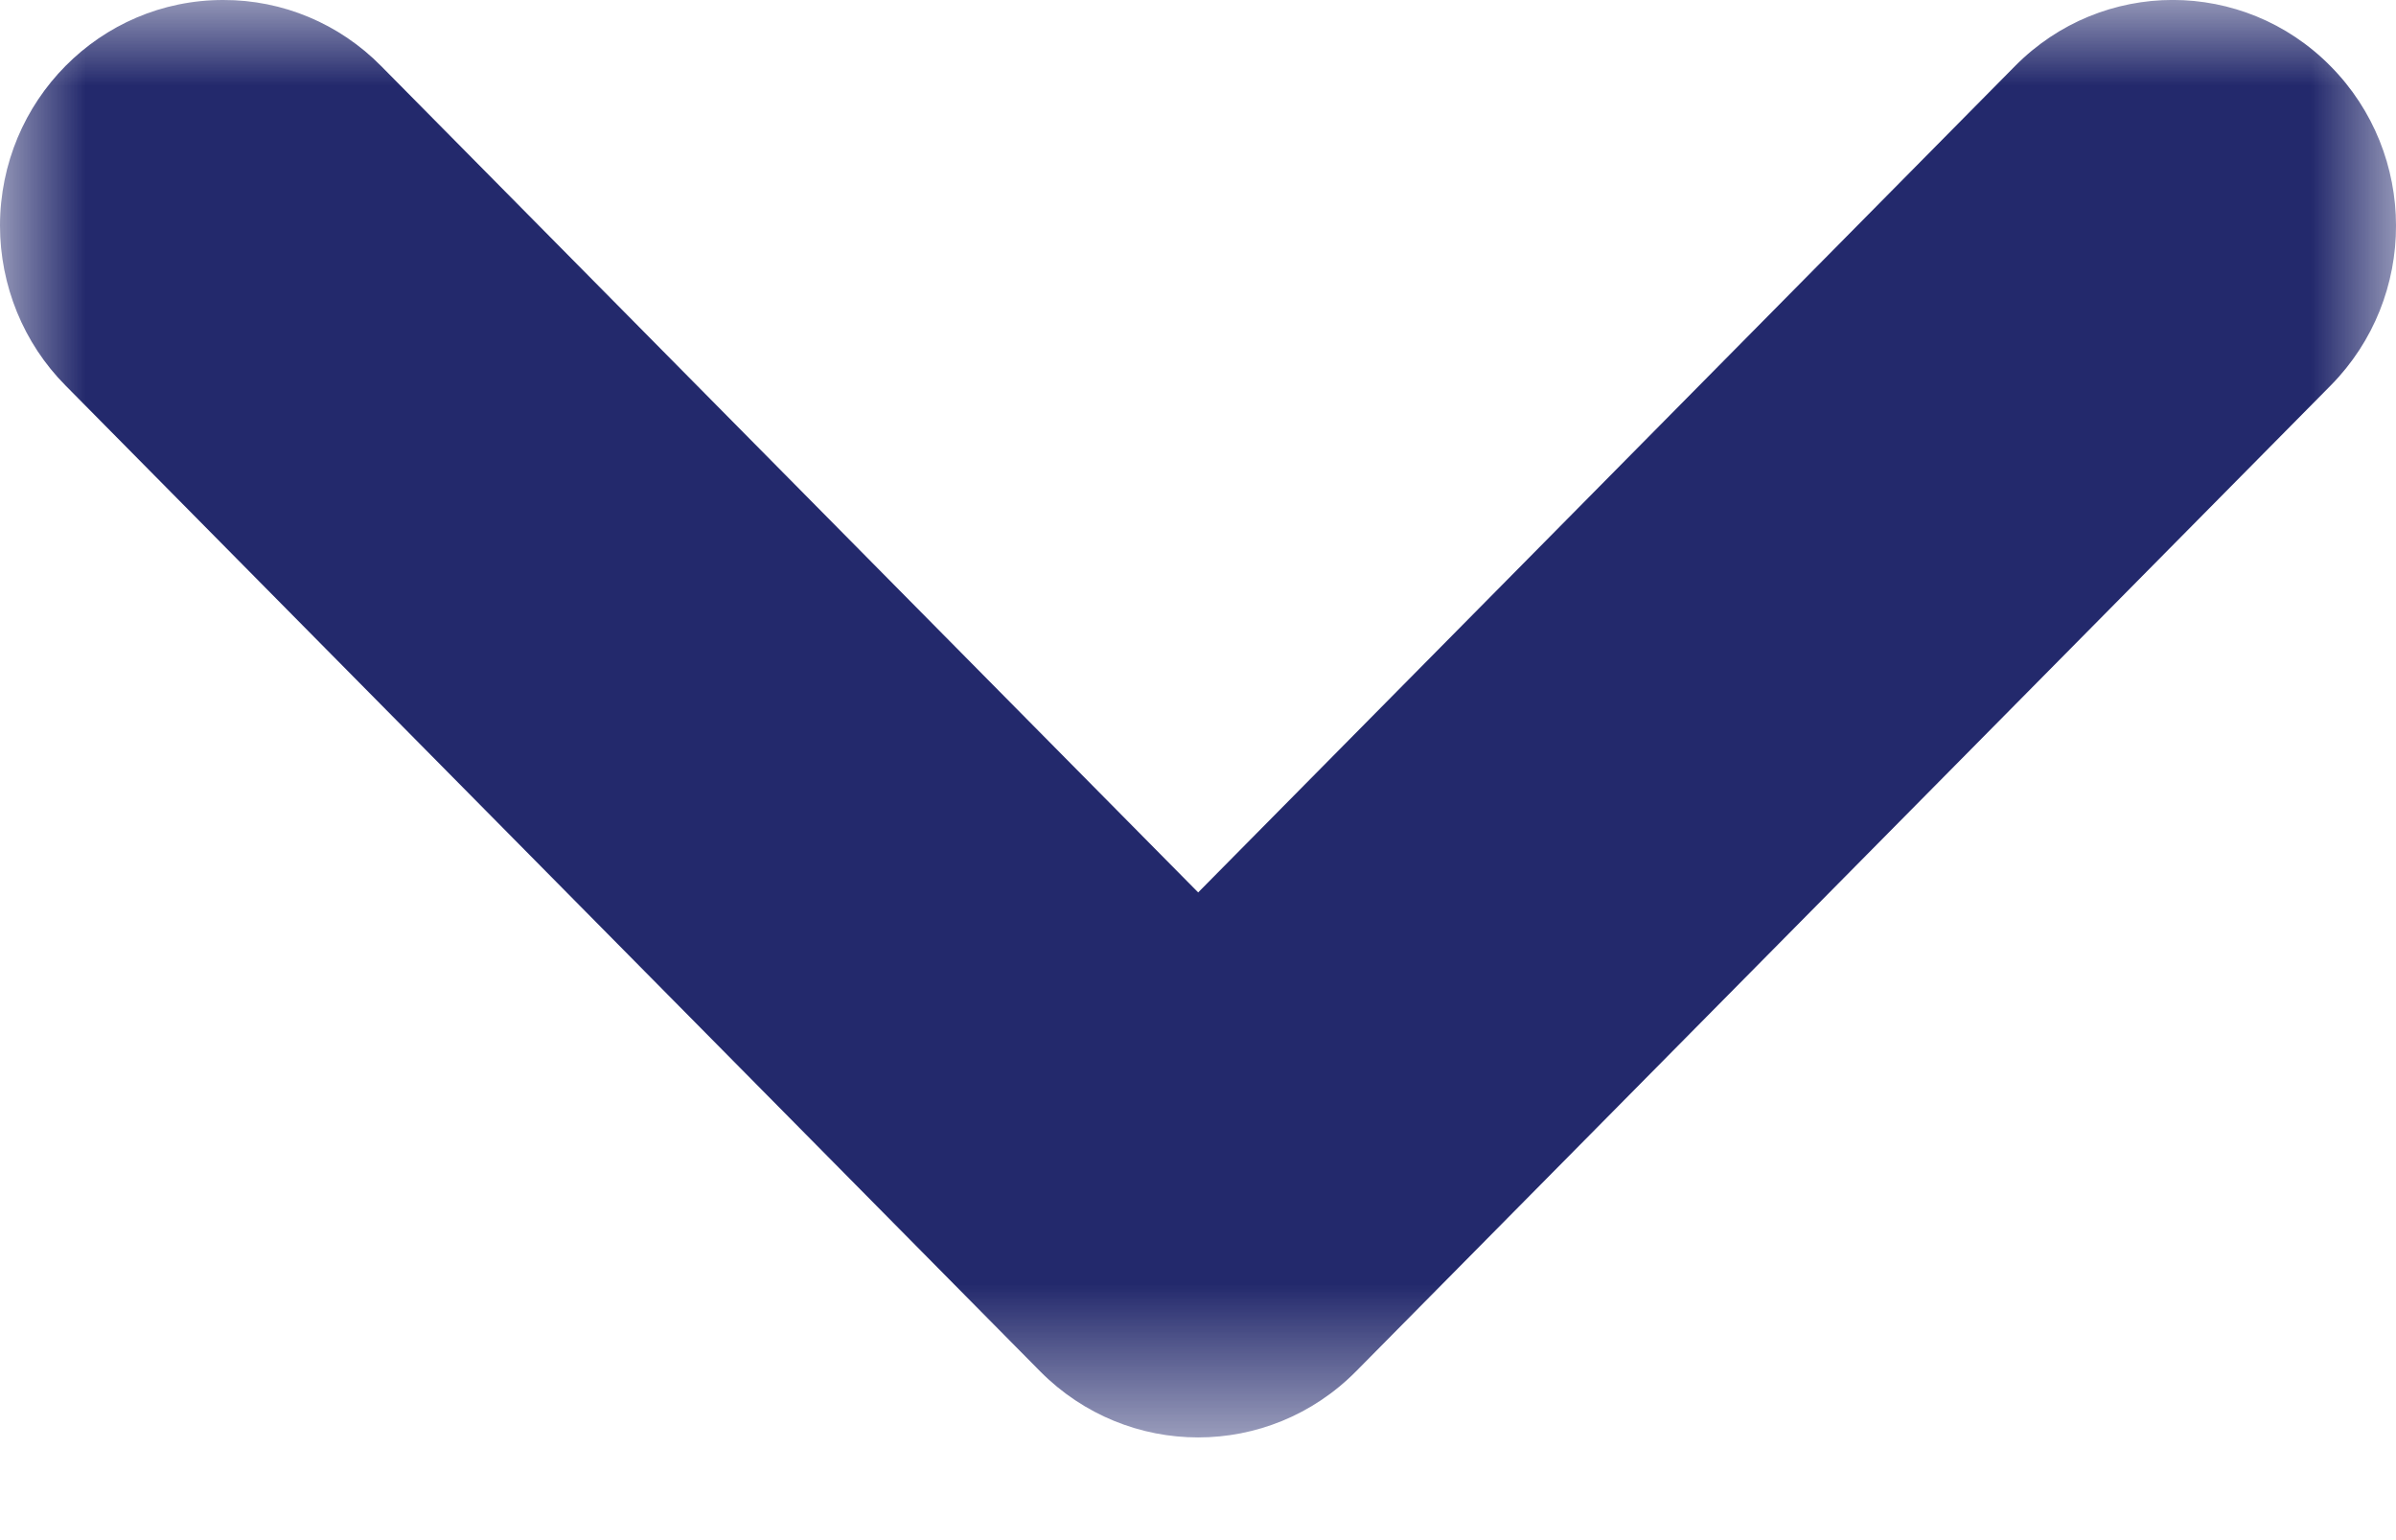 <?xml version="1.0" encoding="UTF-8"?>
<svg width="14px" height="9px" viewBox="0 0 14 9" version="1.1" xmlns="http://www.w3.org/2000/svg" xmlns:xlink="http://www.w3.org/1999/xlink">
    <!-- Generator: Sketch 58 (84663) - https://sketch.com -->
    <title>dropdown</title>
    <desc>Created with Sketch.</desc>
    <defs>
        <polygon id="path-1" points="0 0 14 0 14 8.4 0 8.4"></polygon>
    </defs>
    <g id="Page-1" stroke="none" stroke-width="1" fill="none" fill-rule="evenodd">
        <g id="Homepage" transform="translate(-723, -822)">
            <g id="dropdown" transform="translate(723, 822)">
                <mask id="mask-2" fill="white">
                    <use xlink:href="#path-1"></use>
                </mask>
                <g id="Clip-2"></g>
                <path d="M1.305,0 C0.585,-0.001 0.001,0.589 0,1.318 C-0,1.668 0.137,2.005 0.382,2.252 L6.078,8.014 C6.588,8.528 7.413,8.529 7.923,8.014 L13.619,2.252 C14.128,1.736 14.127,0.901 13.617,0.386 C13.108,-0.129 12.283,-0.129 11.774,0.386 L7.001,5.215 L2.227,0.386 C1.983,0.138 1.651,-0.001 1.305,0" id="Fill-1" fill="#23296C" mask="url(#mask-2)"></path>
            </g>
        </g>
    </g>
</svg>